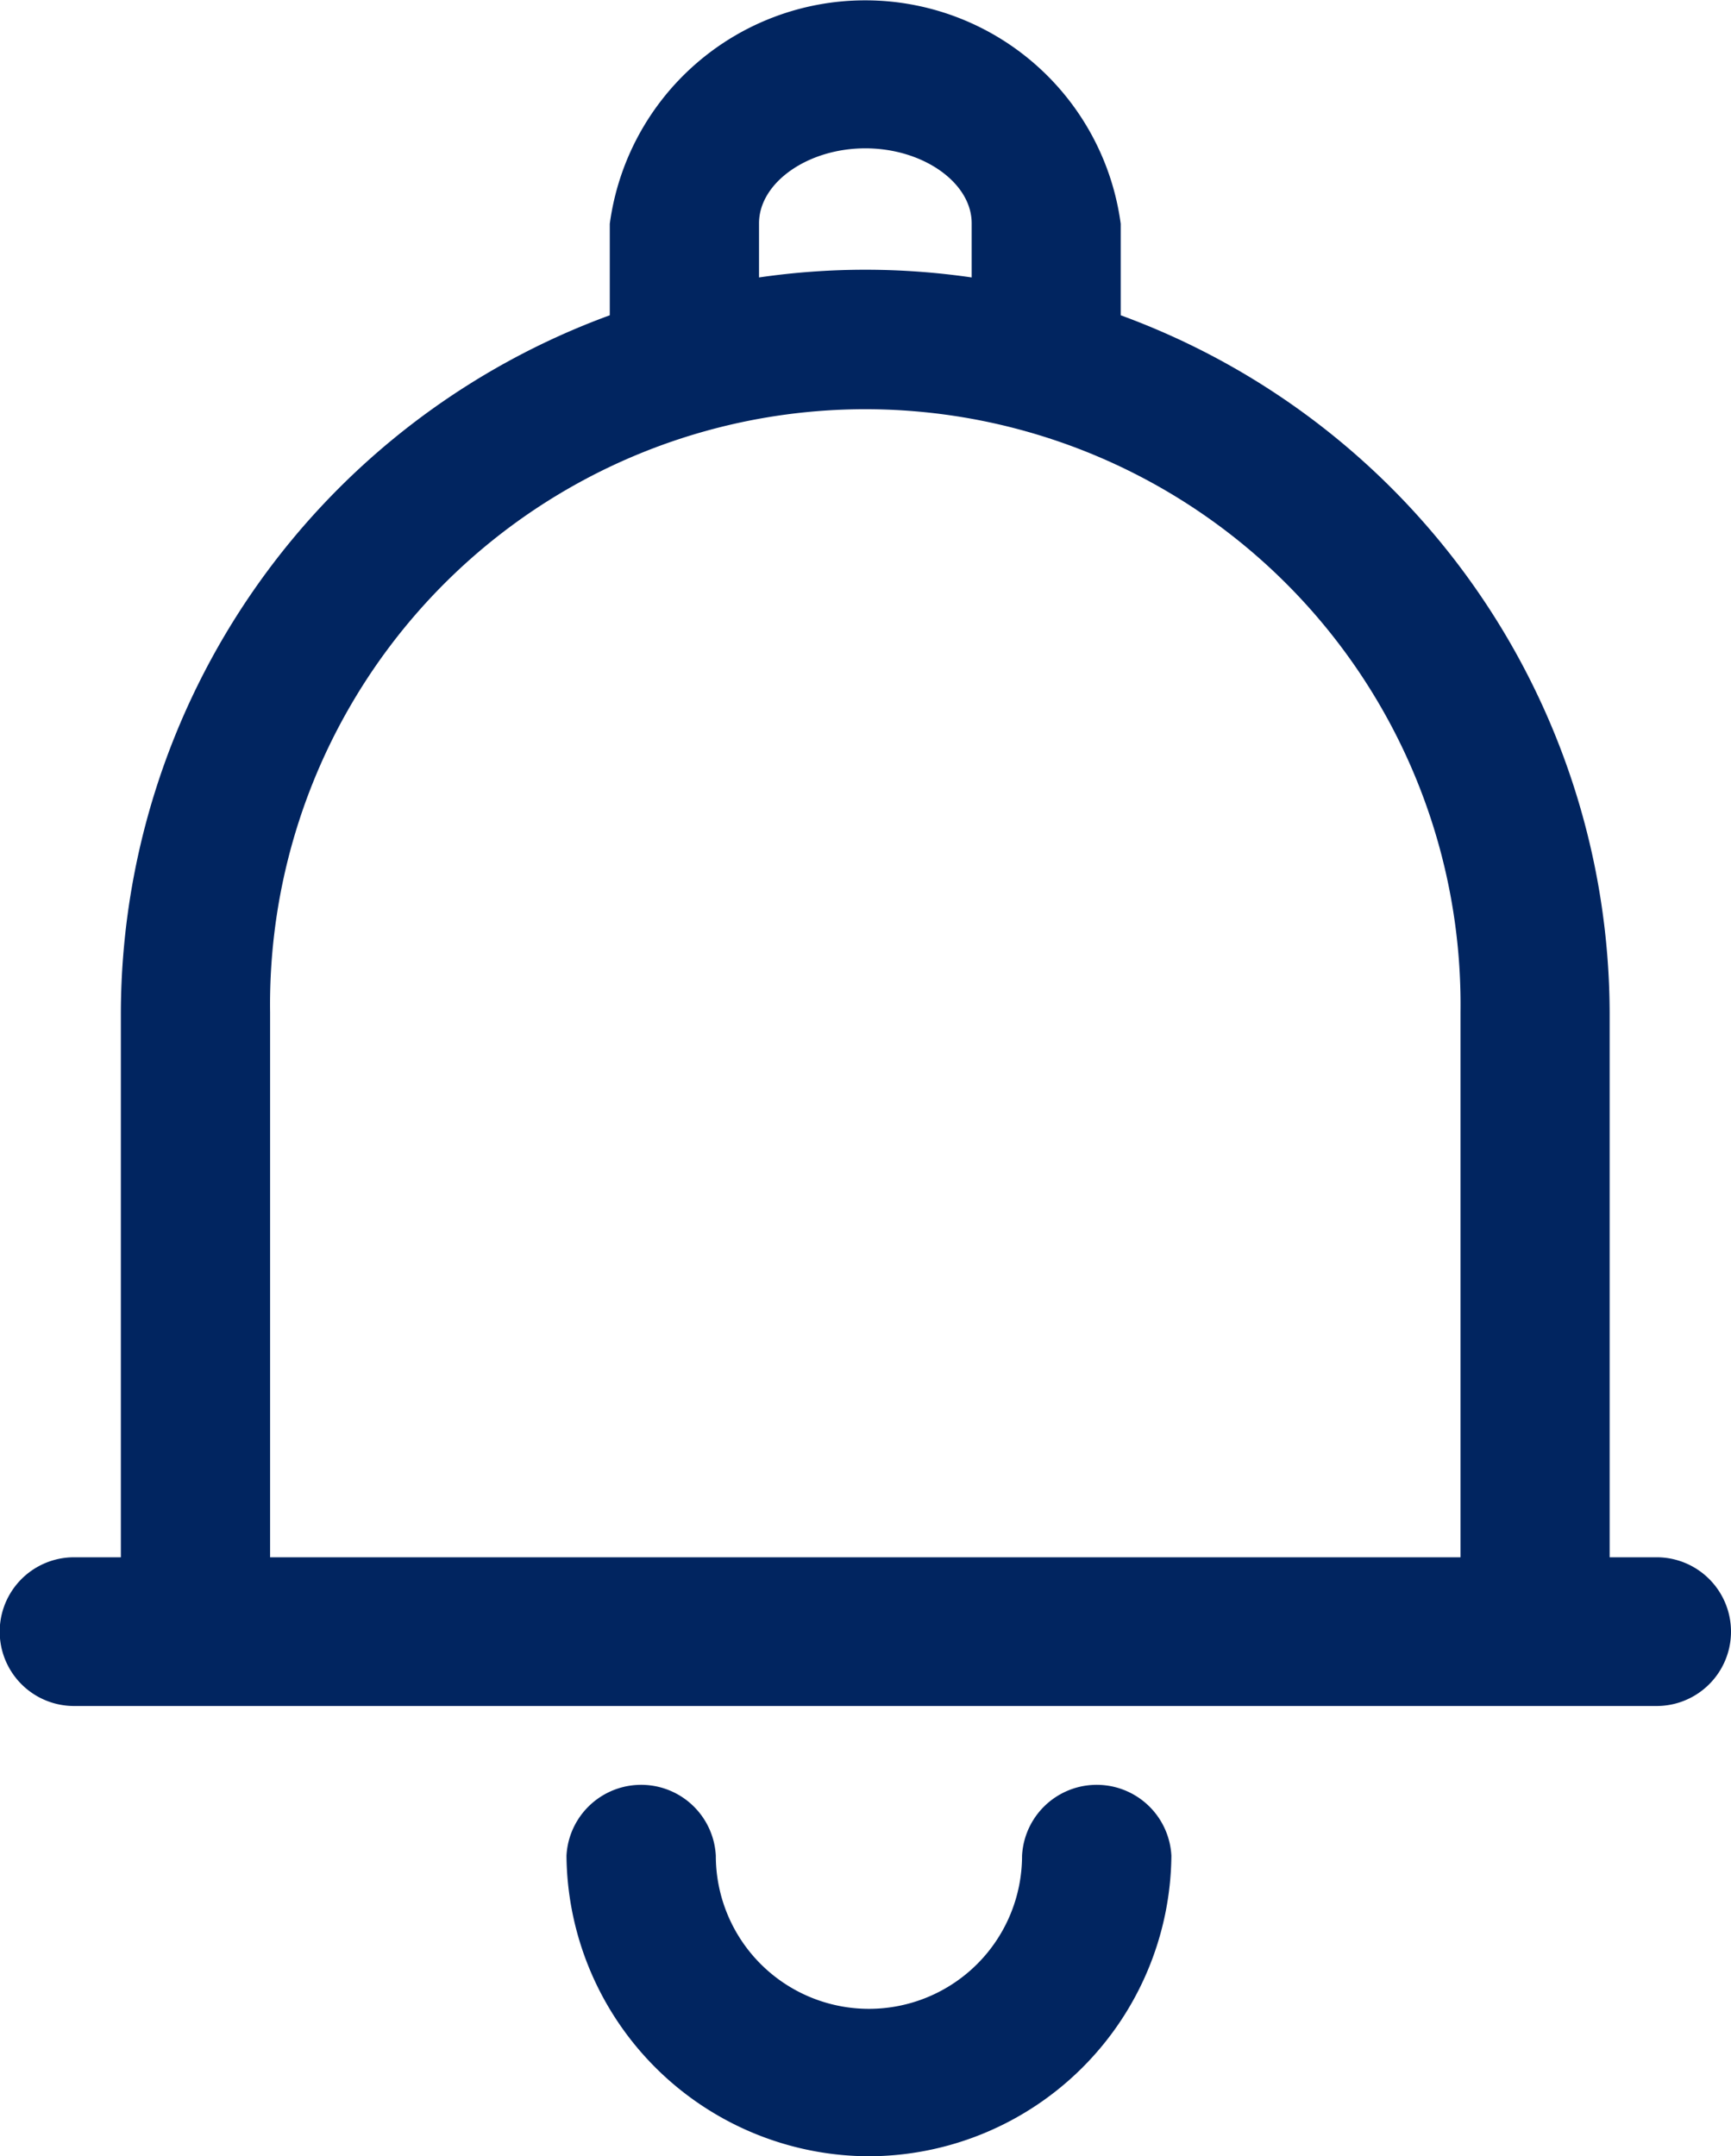 <svg xmlns="http://www.w3.org/2000/svg" width="17.387" height="21.66" viewBox="0 0 17.387 21.66"><defs><style>.a{fill:#012560;}</style></defs><path class="a" d="M30.152,34.386a3.047,3.047,0,0,1-3.039-3.019.751.751,0,0,1,1.5,0,1.538,1.538,0,0,0,3.076,0,.751.751,0,0,1,1.5,0,3.047,3.047,0,0,1-3.039,3.019Zm7.9-6.017h-.461V22.893a7.481,7.481,0,0,0-4.911-7v-.919a2.589,2.589,0,0,0-5.132,0v.919a7.481,7.481,0,0,0-4.911,7v5.476h-.47a.747.747,0,1,0,0,1.494H38.063a.747.747,0,1,0,0-1.494Zm-13.916,0V22.893a5.979,5.979,0,1,1,11.957,0v5.476H24.138Zm4.911-13.4c0-.408.489-.753,1.068-.753s1.068.345,1.068.753v.544a7.41,7.41,0,0,0-2.136,0Z" transform="translate(-21.423 -12.726)"/></svg>